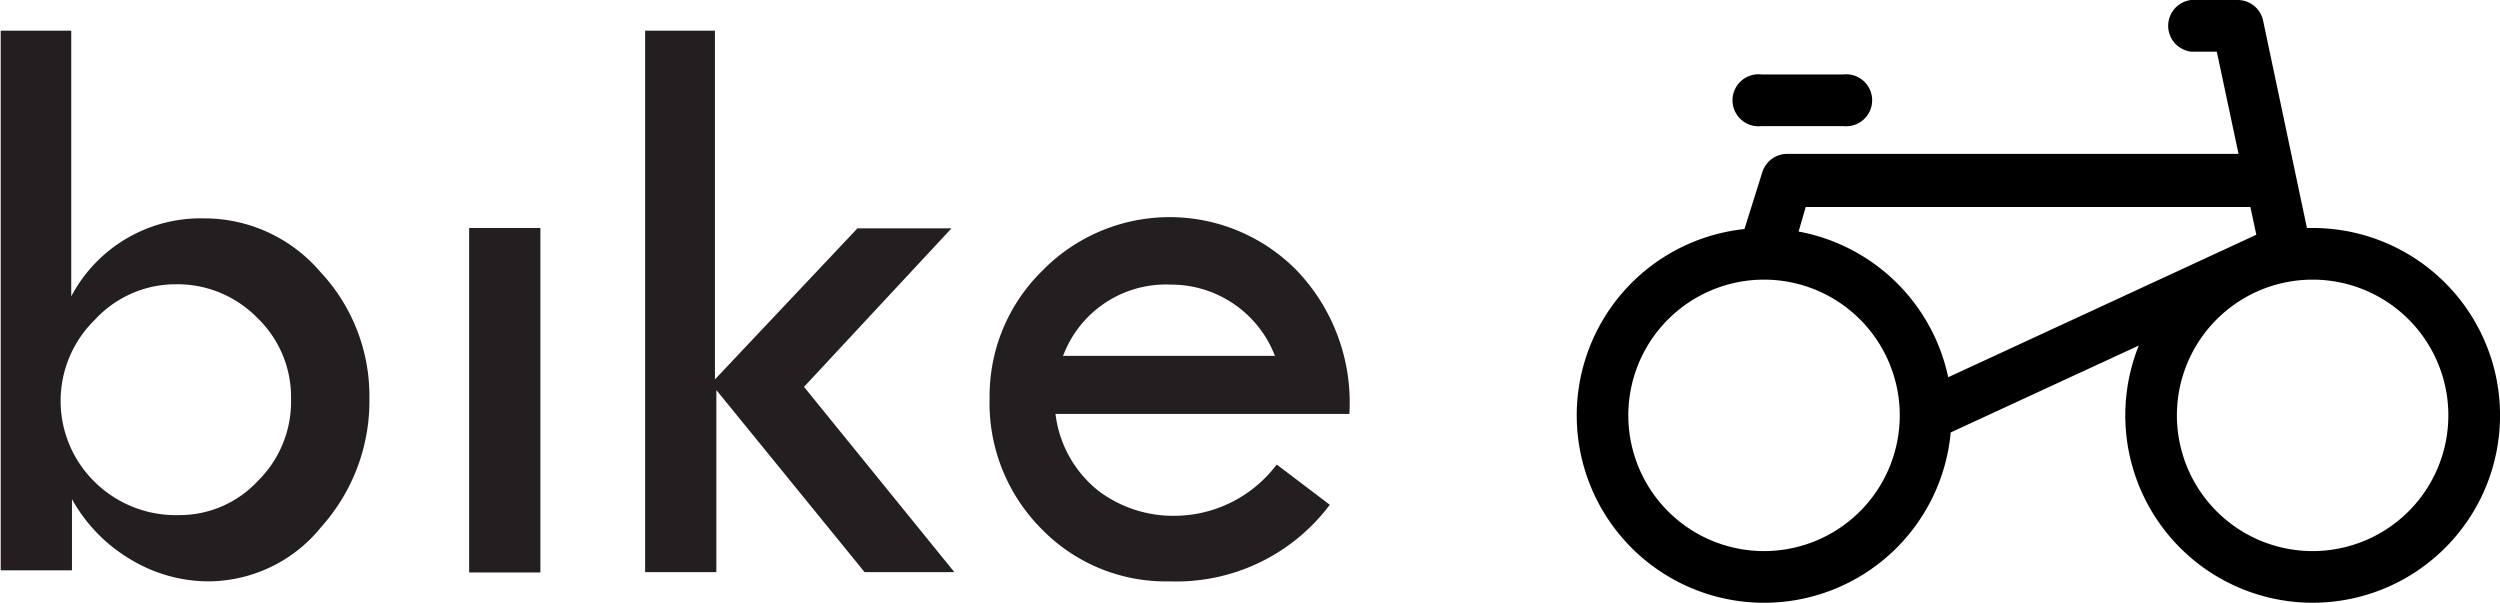 <svg id="Layer_1" data-name="Layer 1" xmlns="http://www.w3.org/2000/svg" viewBox="0 0 70.18 16.92"><defs><style>.cls-1{fill:#231f20;}</style></defs><title>bike_logo4</title><path class="cls-1" d="M2.83,2.54h2V10A4.11,4.11,0,0,1,8.57,7.81a4.28,4.28,0,0,1,3.25,1.5,5.09,5.09,0,0,1,1.38,3.56,5.29,5.29,0,0,1-1.35,3.6A4.09,4.09,0,0,1,8.69,18a4.24,4.24,0,0,1-2.2-.62,4.48,4.48,0,0,1-1.64-1.69v2h-2V2.54ZM11,12.87a3.08,3.08,0,0,0-.95-2.27,3.14,3.14,0,0,0-2.3-.94,3.08,3.08,0,0,0-2.26,1,3.18,3.18,0,0,0,0,4.55,3.24,3.24,0,0,0,2.35.93,3,3,0,0,0,2.22-.95A3.13,3.13,0,0,0,11,12.87Z" transform="translate(-2.83 -1.68)"/><path class="cls-1" d="M16,8.08h2v9.67H16V8.08Z" transform="translate(-2.83 -1.68)"/><path class="cls-1" d="M20.9,2.54h2v9.79l4-4.24h2.64L25.4,12.54l4.22,5.2H27.1l-4.16-5.11v5.11h-2V2.54Z" transform="translate(-2.83 -1.68)"/><path class="cls-1" d="M40.71,13.3H32.46a3.25,3.25,0,0,0,1.22,2.17,3.49,3.49,0,0,0,2.08.69,3.61,3.61,0,0,0,2.91-1.44l1.49,1.13A5.38,5.38,0,0,1,35.67,18a4.86,4.86,0,0,1-3.61-1.48,5,5,0,0,1-1.45-3.67,4.92,4.92,0,0,1,1.47-3.56,5,5,0,0,1,7.17,0A5.37,5.37,0,0,1,40.71,13.3Zm-8-1.63h5.91a3.12,3.12,0,0,0-2.91-2A3.08,3.08,0,0,0,32.67,11.68Z" transform="translate(-2.83 -1.68)"/><path d="M67.75,8.08H67.59L66.36,2.26a0.73,0.73,0,0,0-.71-0.58H64.34a0.73,0.73,0,0,0,0,1.45h0.72L65.67,6H53a0.73,0.73,0,0,0-.7.52L51.8,8.11a5.26,5.26,0,1,0,5.79,5.71l5.28-2.44a5.26,5.26,0,1,0,4.88-3.3h0ZM66,7.48l0.17,0.79-8.65,4a5.27,5.27,0,0,0-4.2-4.09l0.2-.69H66ZM52.35,17.15a3.81,3.81,0,1,1,3.81-3.81,3.81,3.81,0,0,1-3.81,3.81h0Zm15.4,0a3.81,3.81,0,1,1,3.81-3.81,3.81,3.81,0,0,1-3.81,3.81h0Zm0,0" transform="translate(-2.83 -1.68)"/><path d="M54.57,3.77H52.28a0.73,0.73,0,1,0,0,1.45h2.29a0.73,0.73,0,1,0,0-1.45h0Zm0,0" transform="translate(-2.83 -1.68)"/></svg>